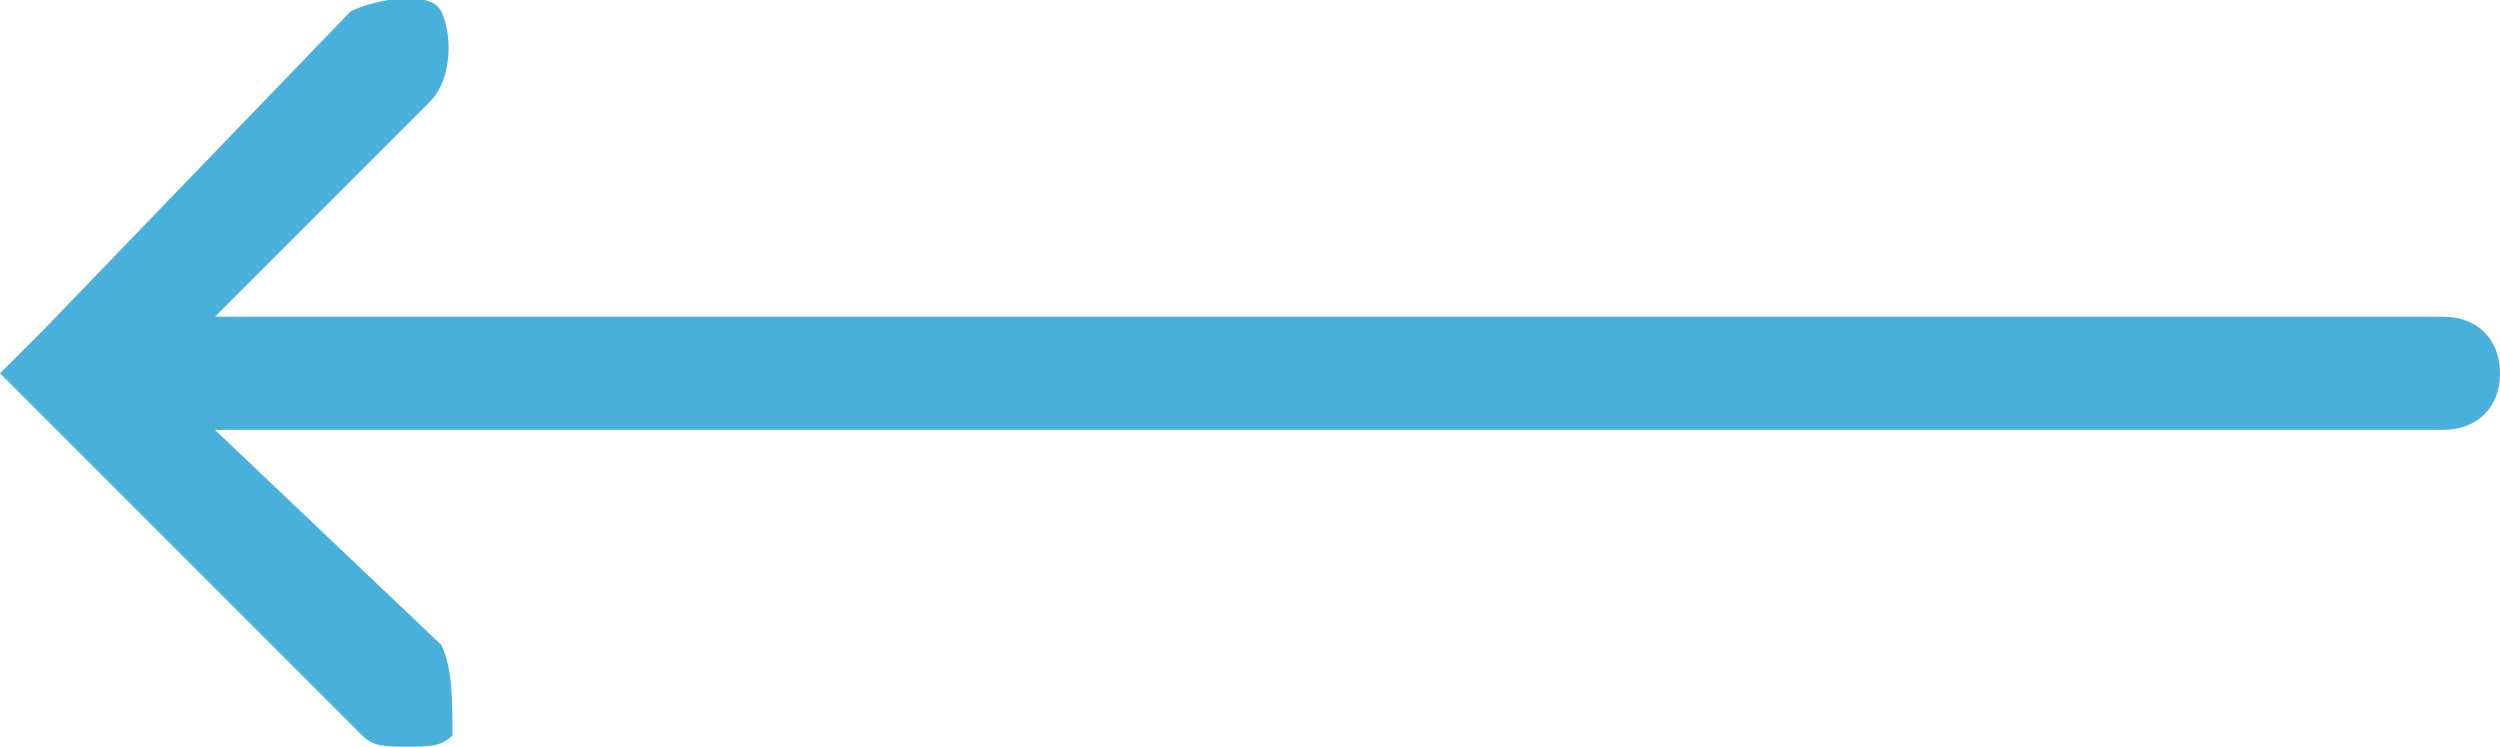 <?xml version="1.0" encoding="utf-8"?>
<!-- Generator: Adobe Illustrator 21.1.0, SVG Export Plug-In . SVG Version: 6.00 Build 0)  -->
<svg version="1.1" id="Layer_1" xmlns="http://www.w3.org/2000/svg" xmlns:xlink="http://www.w3.org/1999/xlink" x="0px" y="0px"
	 viewBox="0 0 22.1 6.6" style="enable-background:new 0 0 22.1 6.6;" xml:space="preserve">
<style type="text/css">
	.st0{fill:#48B0DB;}
</style>
<path class="st0" d="M21.6,2.8H1.9l1.9-1.9C4,0.7,4,0.3,3.9,0.1S3.3,0,3.1,0.1L0.4,2.9c0,0,0,0,0,0L0,3.3l0.4,0.4c0,0,0,0,0,0
	l2.8,2.8c0.1,0.1,0.2,0.1,0.4,0.1s0.3,0,0.4-0.1C4,6.2,4,5.9,3.9,5.7L1.9,3.8h19.7c0.3,0,0.5-0.2,0.5-0.5S21.9,2.8,21.6,2.8z"/>
</svg>
